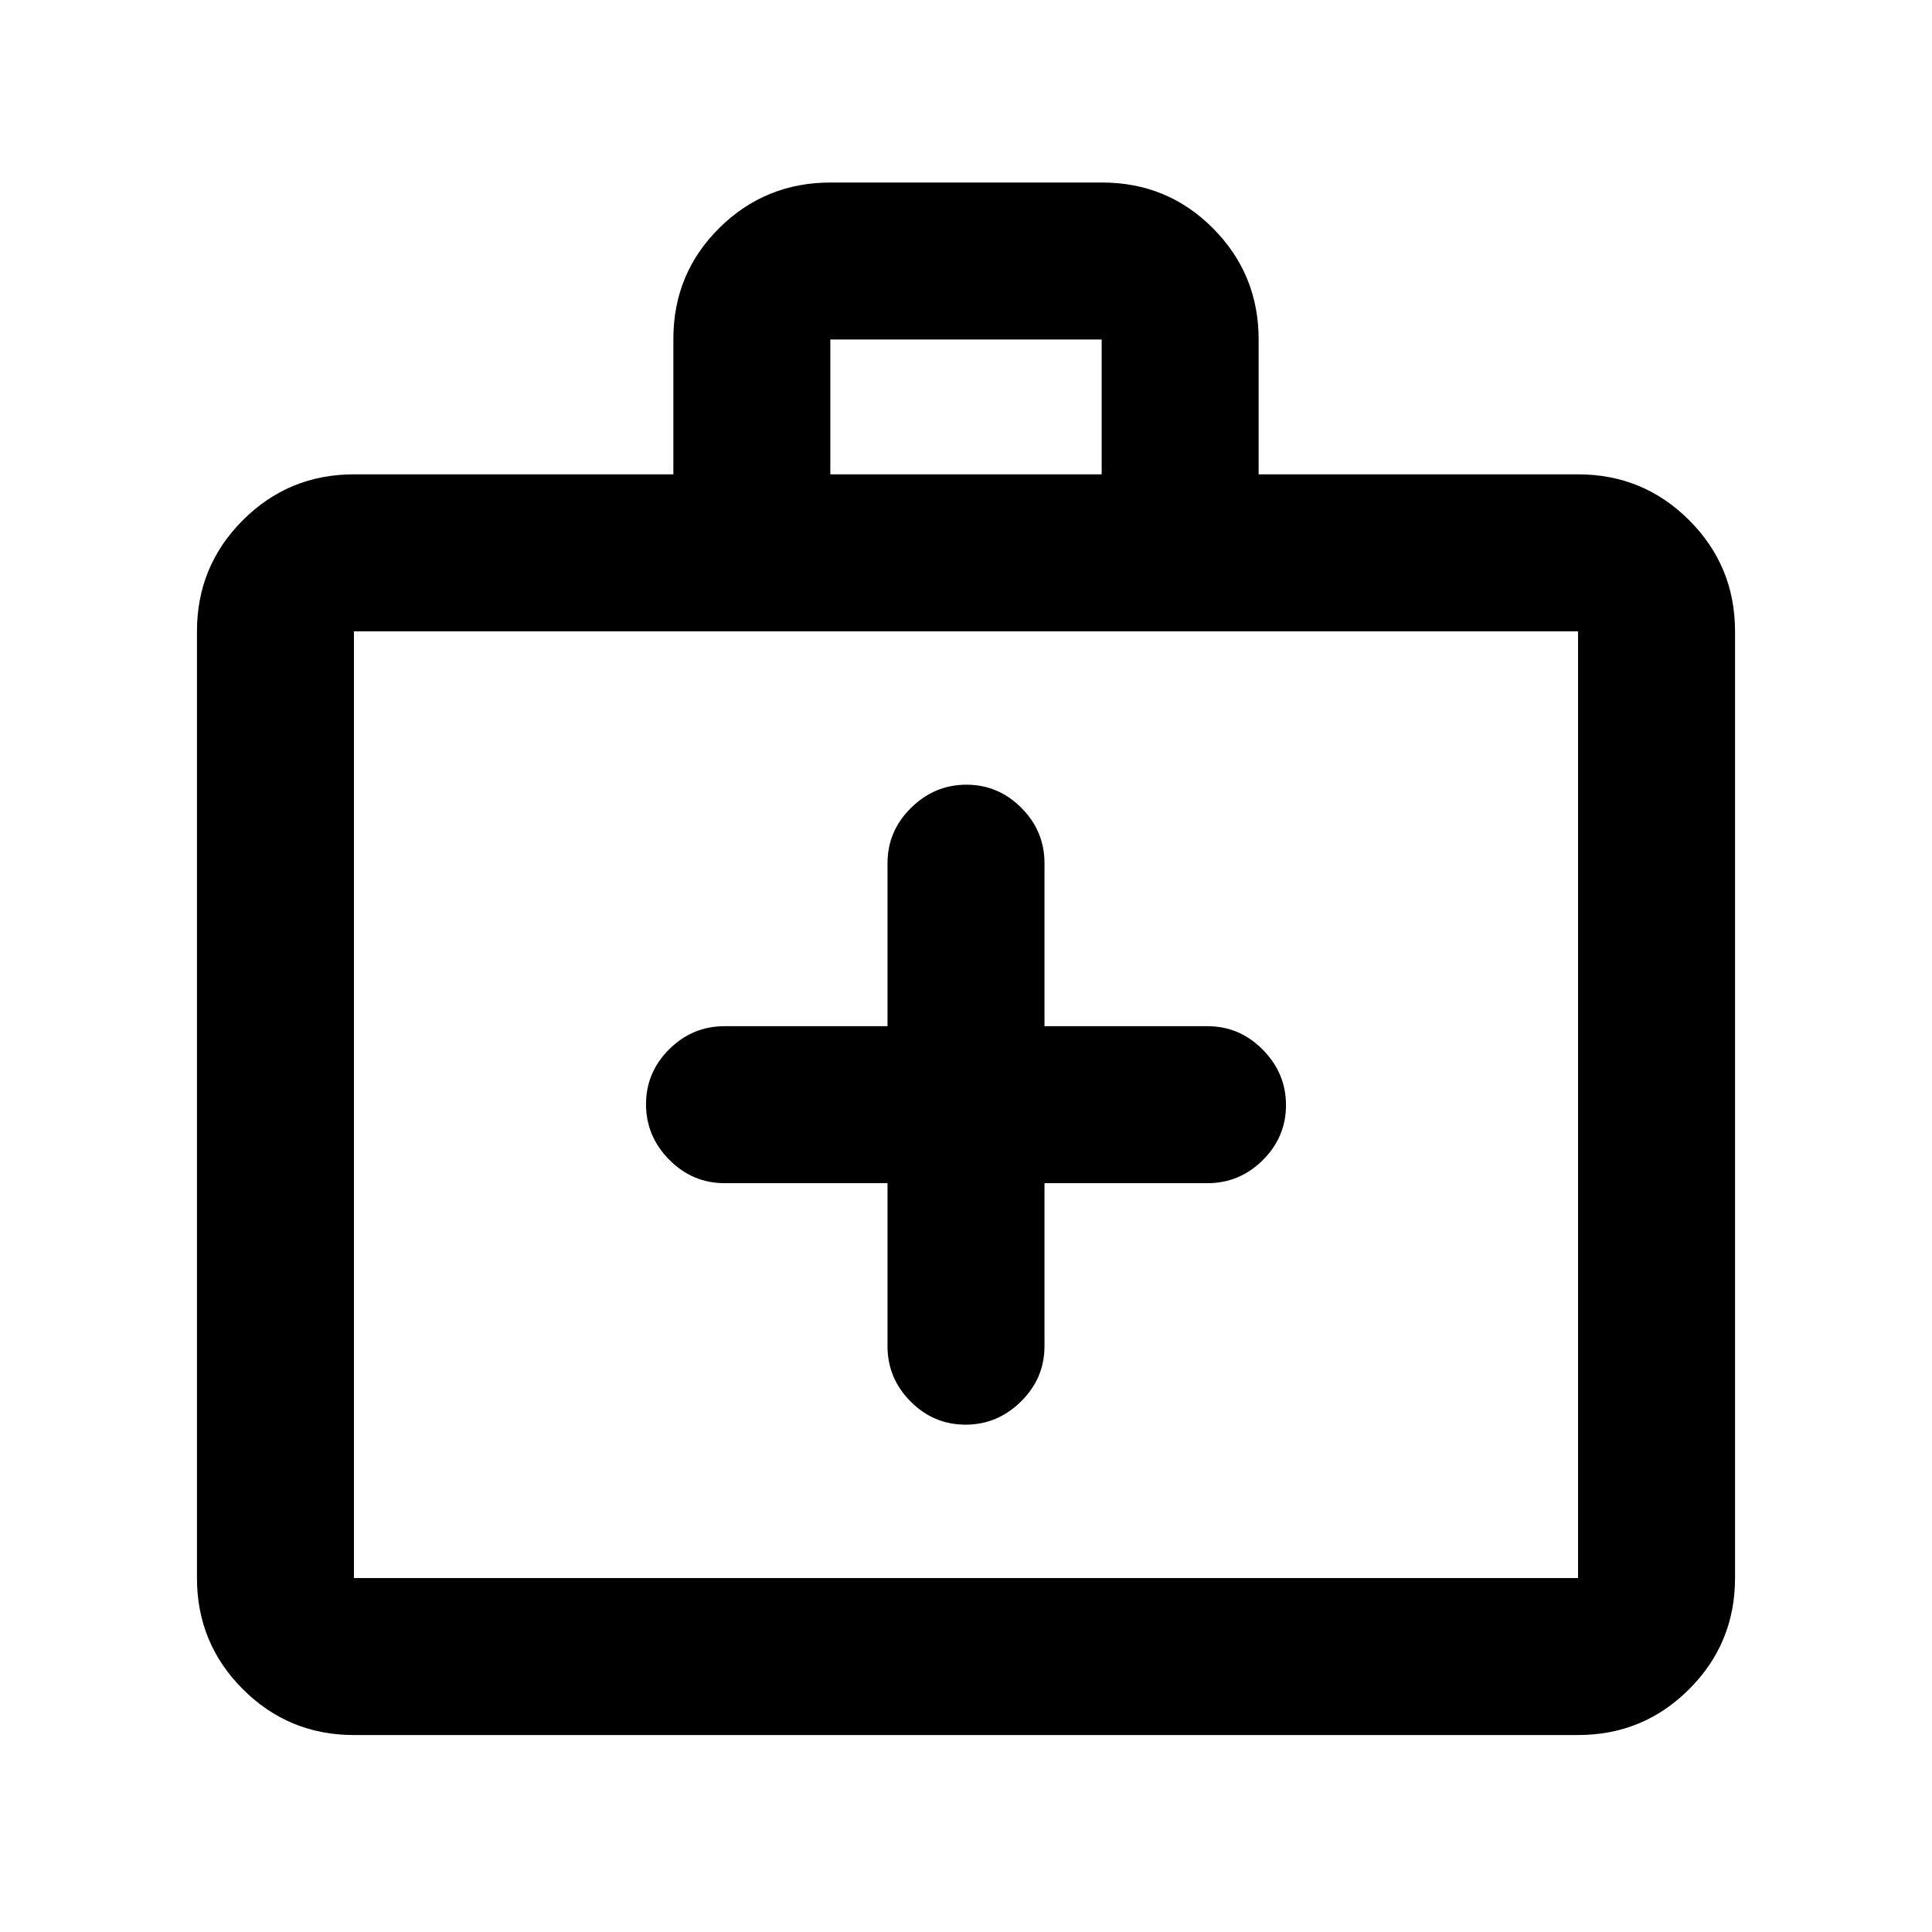 <svg xmlns="http://www.w3.org/2000/svg" height="20" viewBox="0 -960 960 960" width="20"><path d="M441-372.09v81q0 15.96 11.46 27.48 11.47 11.52 27.33 11.52 15.86 0 27.54-11.52Q519-275.13 519-291.09v-81h81q15.95 0 27.48-11.46Q639-395.01 639-410.88q0-15.86-11.52-27.53-11.53-11.68-27.48-11.68h-81v-81q0-15.95-11.46-27.47-11.47-11.53-27.33-11.53-15.86 0-27.54 11.53Q441-547.04 441-531.09v81h-81q-15.95 0-27.48 11.47Q321-427.16 321-411.3q0 15.87 11.52 27.54 11.53 11.67 27.48 11.67h81ZM175.87-97.87q-32.42 0-55.21-22.79t-22.79-55.21V-646.3q0-32.42 22.79-55.21t55.21-22.79h158.72v-67.26q0-32.53 22.81-55.14 22.82-22.6 55.27-22.6h135.01q32.45 0 55.09 22.79t22.64 55.21v67h158.72q32.42 0 55.21 22.79t22.79 55.21v470.43q0 32.42-22.79 55.21t-55.21 22.79H175.87Zm0-78h608.26V-646.3H175.87v470.43ZM412.59-724.3h134.82v-67H412.59v67ZM175.87-175.87V-646.3v470.43Z"/></svg>